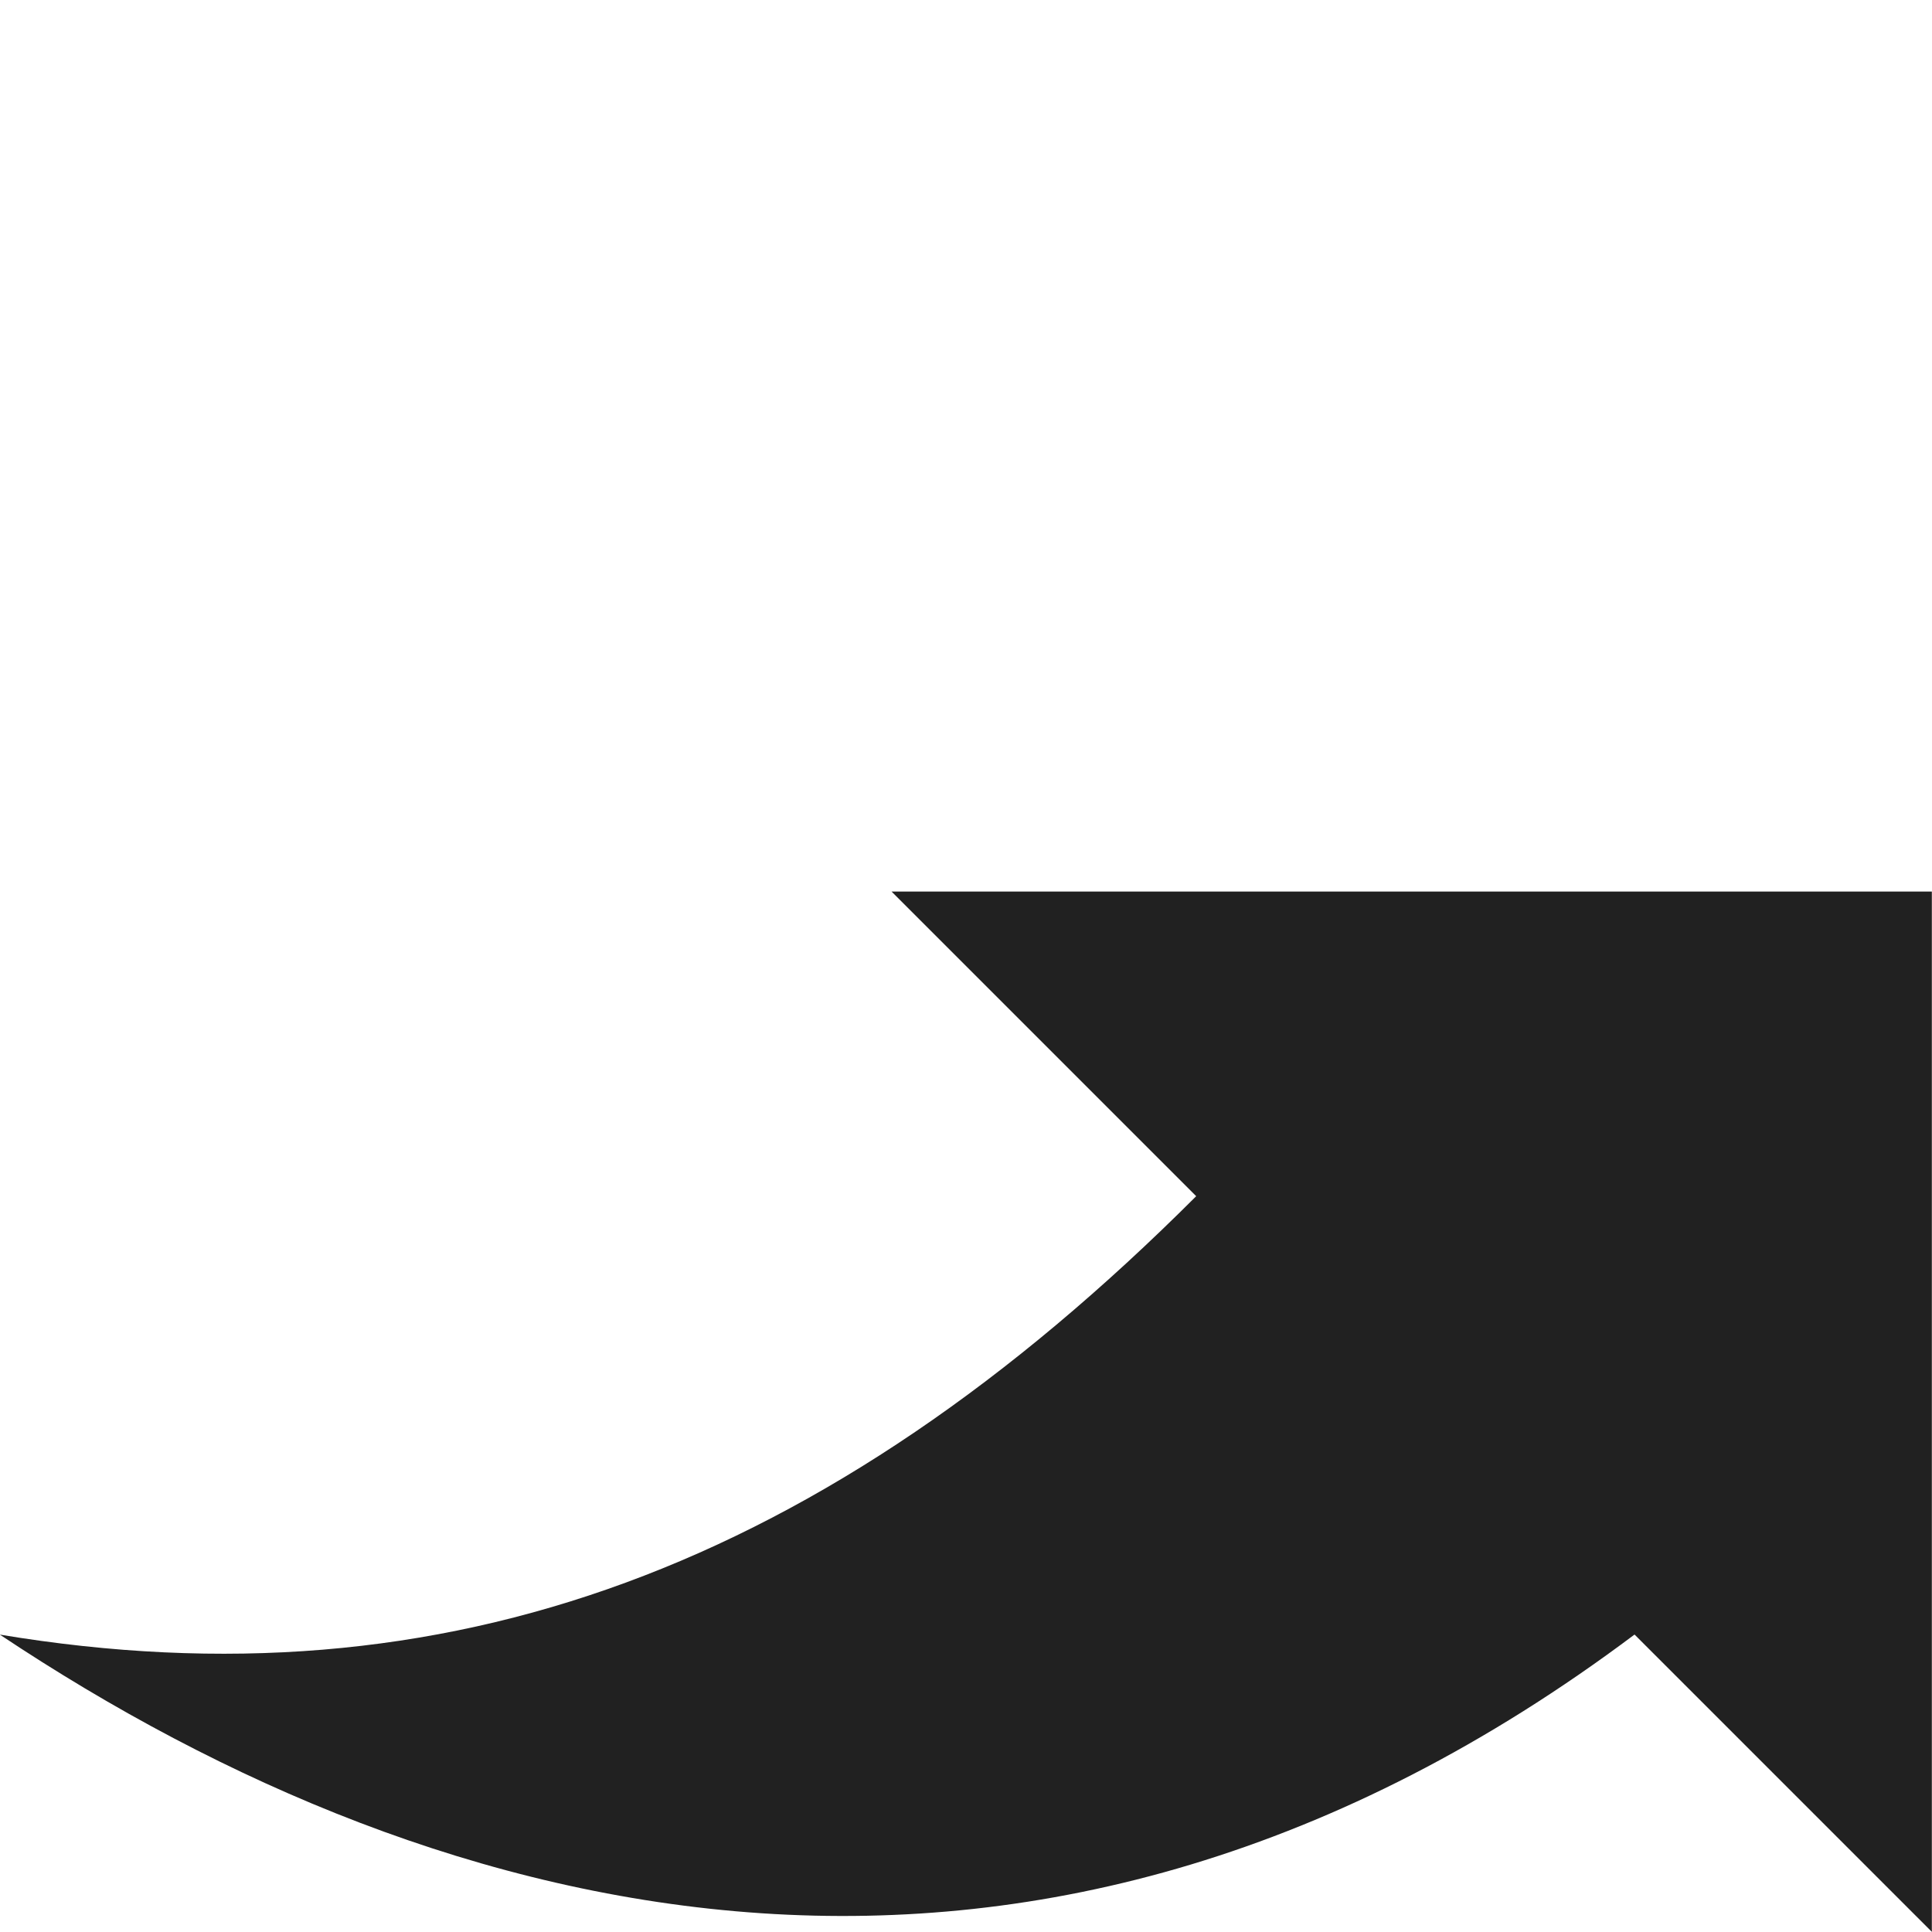 <svg fill="#dae84d" viewBox="0 0 36.77 36.77" xmlns="http://www.w3.org/2000/svg"><path d="m31.11 31.11l5.657 5.657v-19.799h-19.799l5.798 5.798c-7.07 7.07-14.284 9.758-22.769 8.344 8.485 5.657 19.799 8.485 31.11 0" fill="#212121"/></svg>